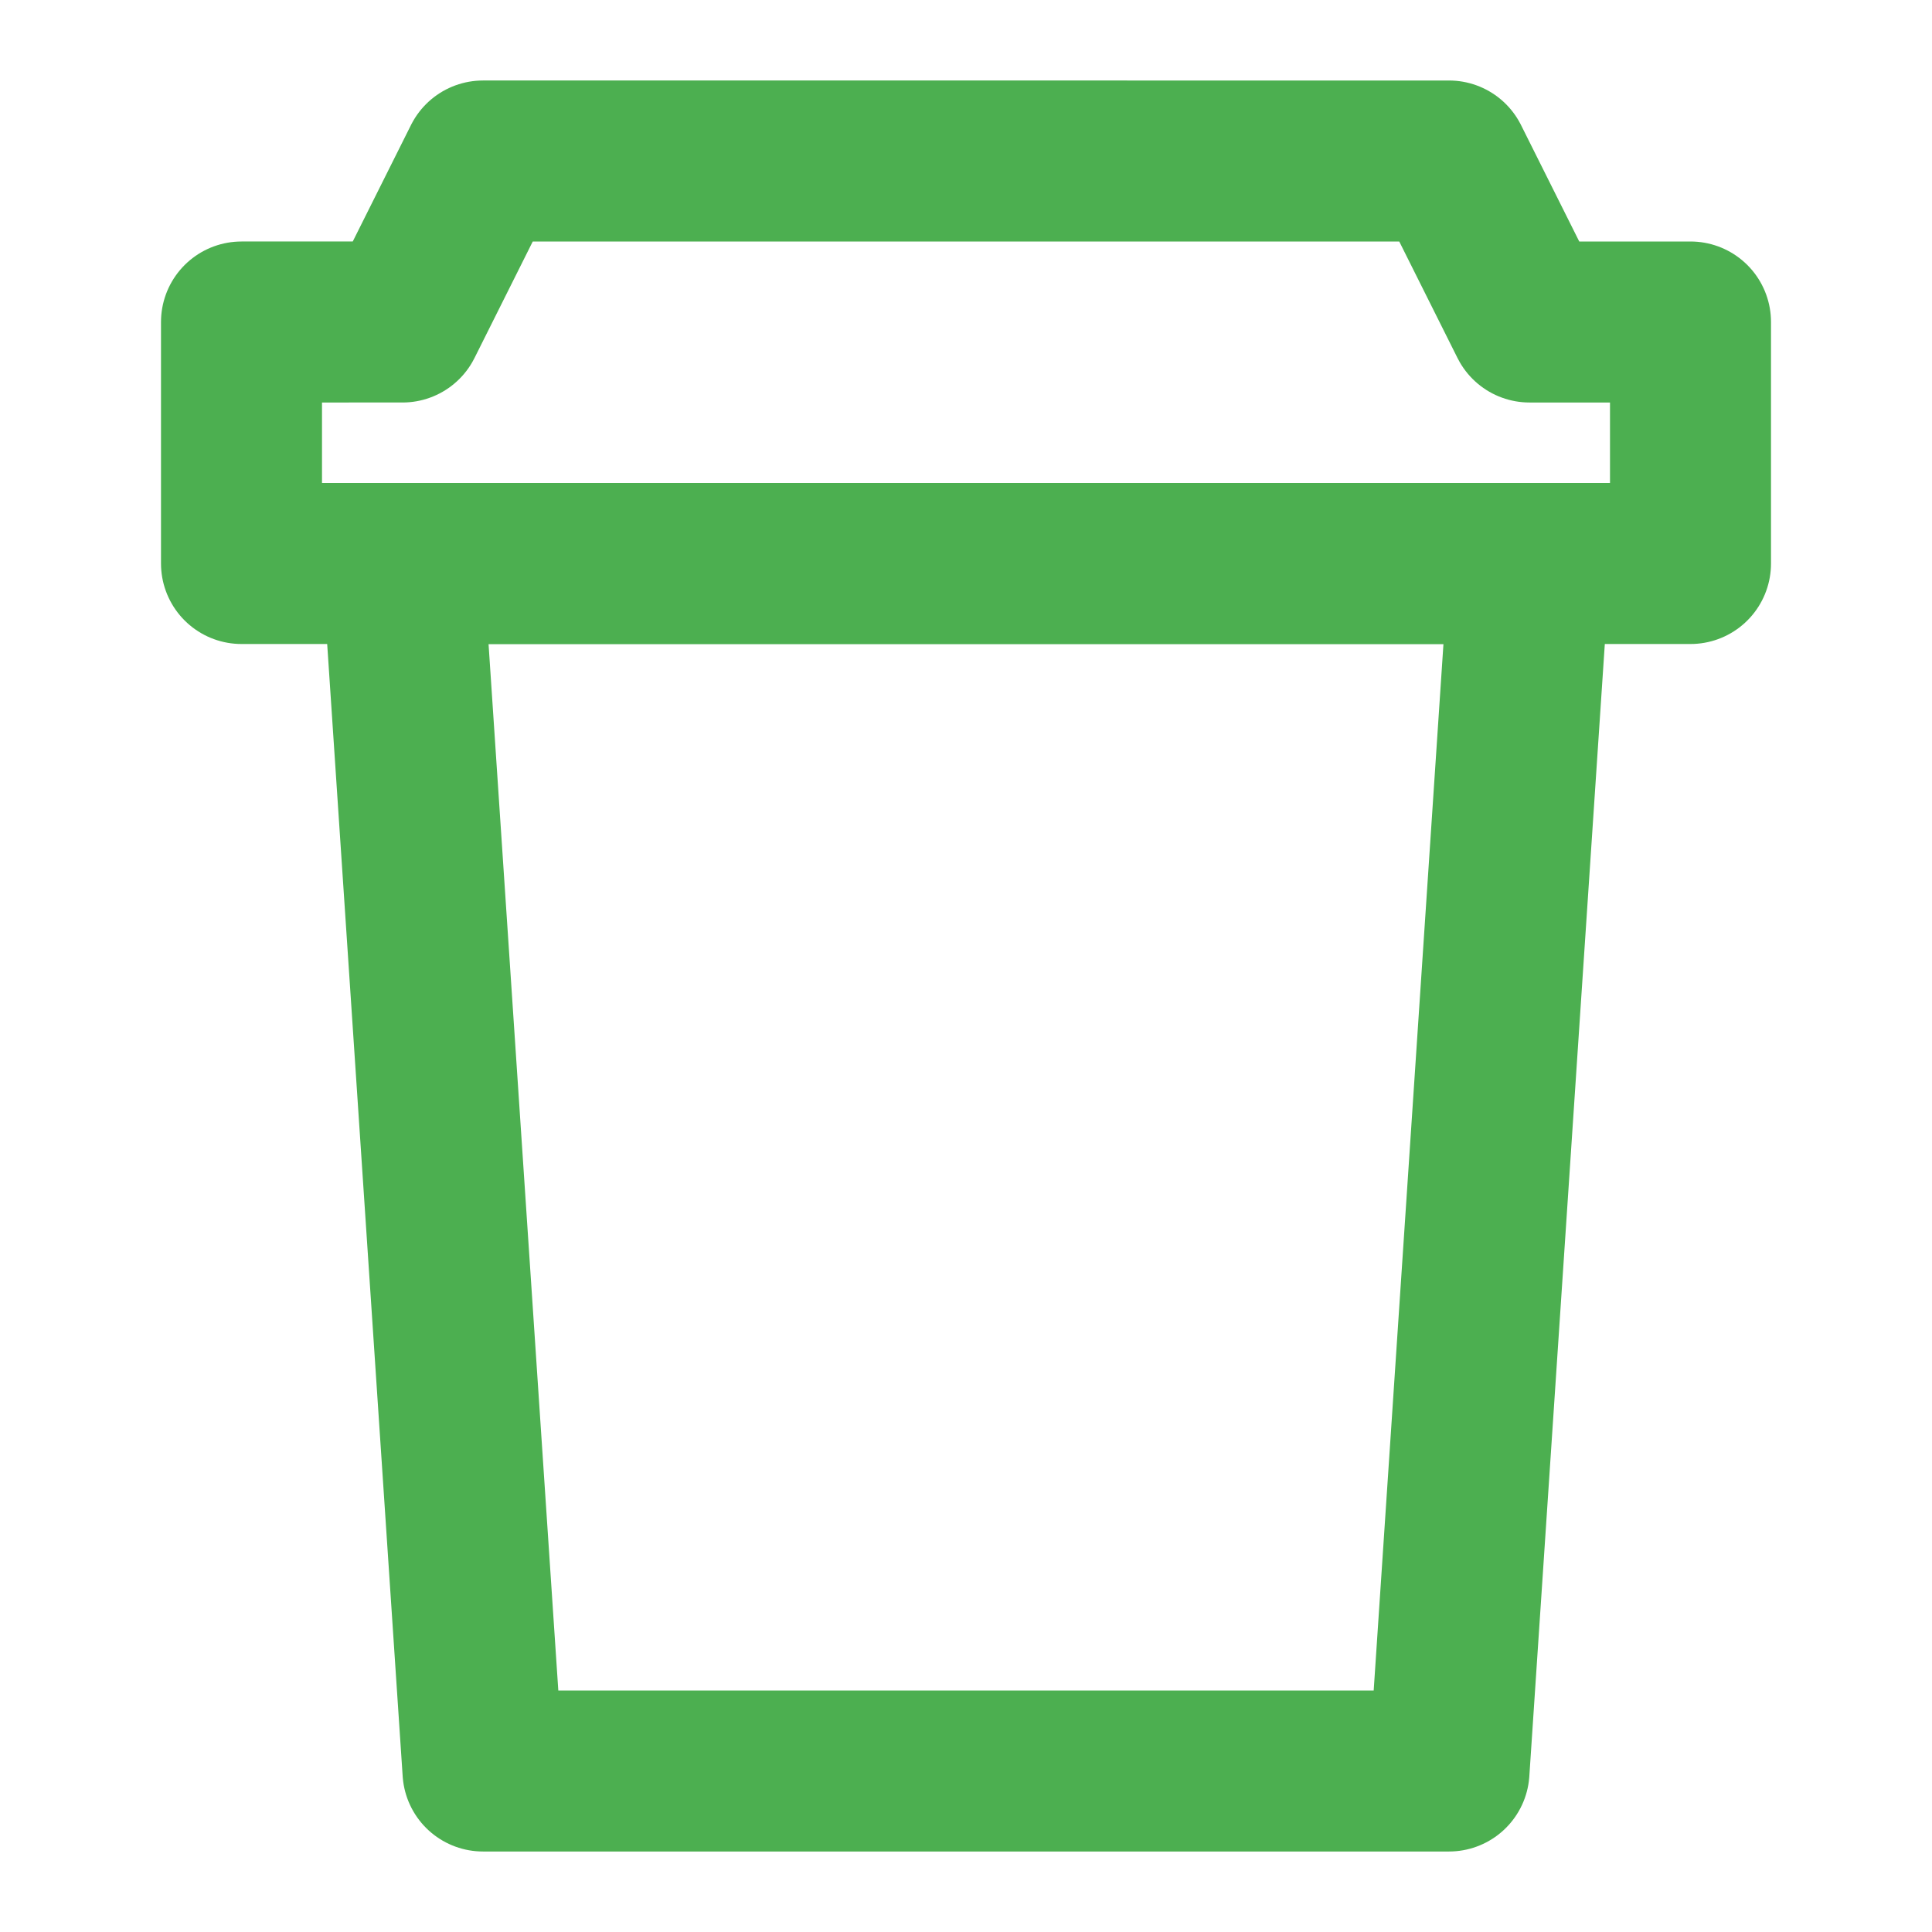 <svg xmlns="http://www.w3.org/2000/svg" viewBox="0 0 48 48"><g fill="none" stroke="#4caf50" stroke-linejoin="round" stroke-width="4"><path d="M6 14h36V8h-4l-2-4H12l-2 4H6v6Z"/><path stroke-linecap="round" d="m36 44l2-30H10l2 30h24Z"/></g></svg>